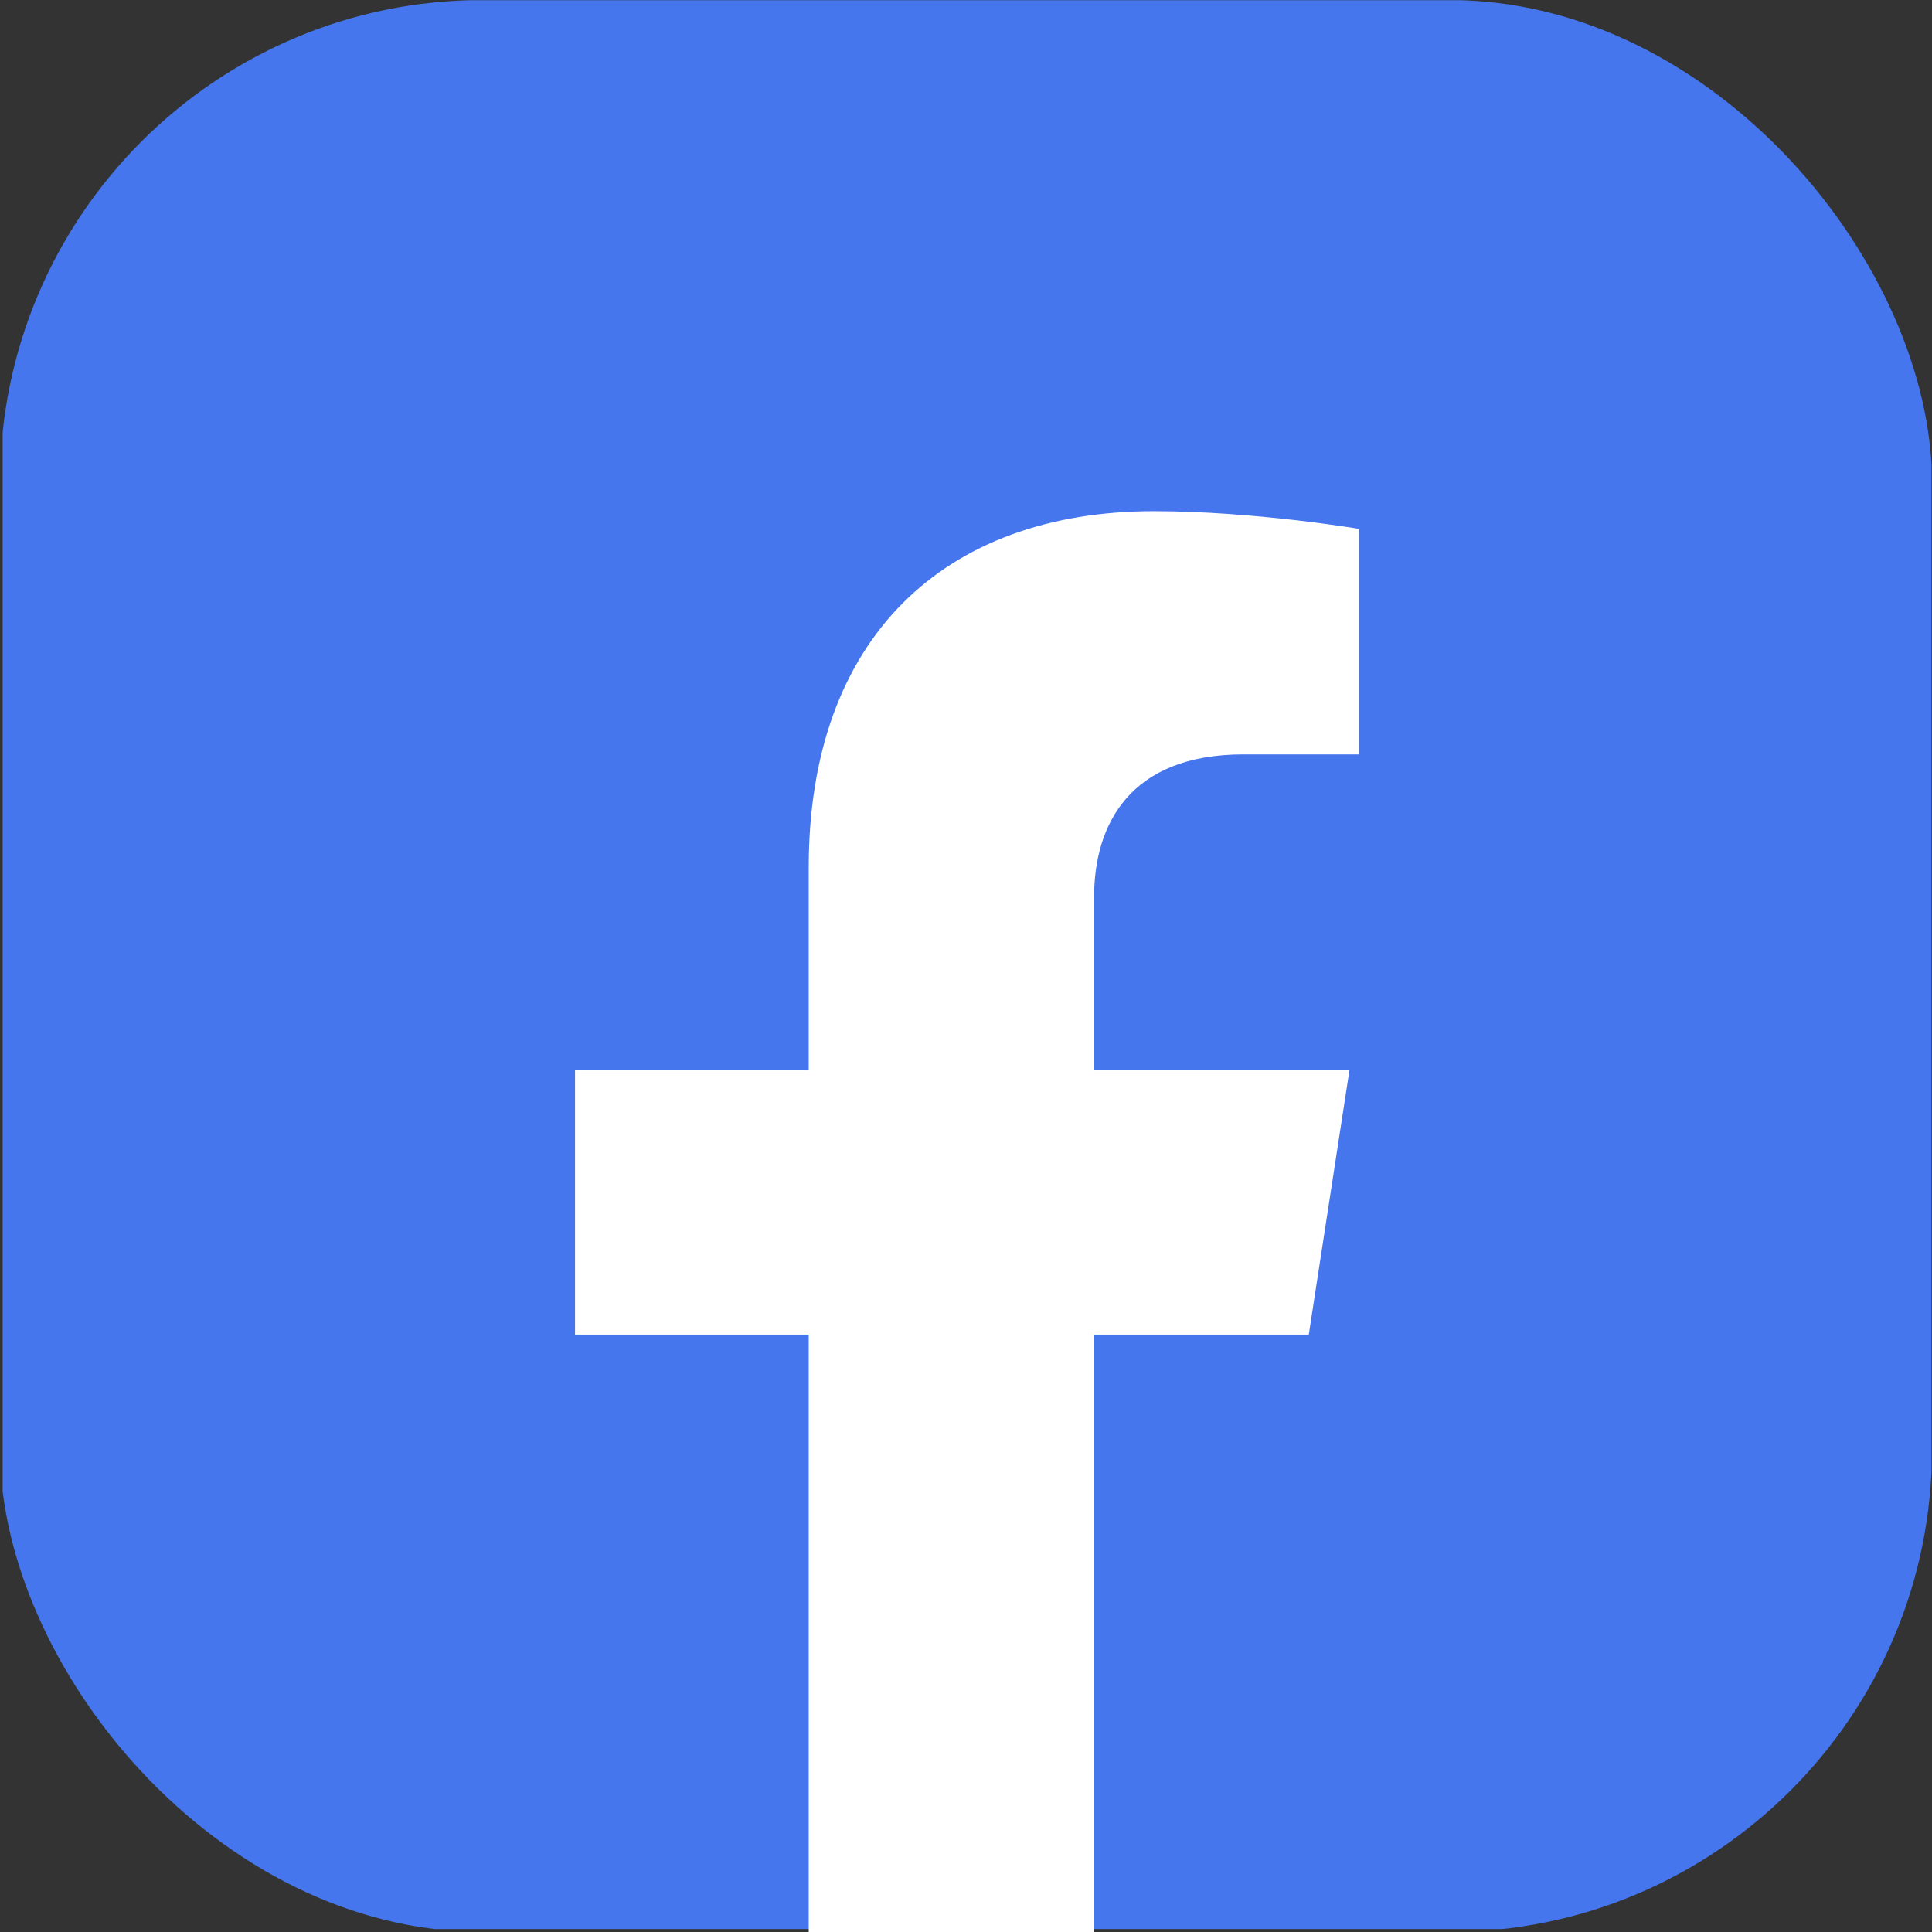 <svg width="60" height="60" viewBox="0 0 60 60" fill="none" xmlns="http://www.w3.org/2000/svg">
<rect x="0" y="0" width="60" height="60" fill="#333333" stroke="none"/>
<g clip-path="url(#clip0_1422_8782)">
<path d="M54.101 0.006H5.963C2.715 0.006 0.081 2.64 0.081 5.888V54.026C0.081 57.274 2.715 59.908 5.963 59.908H54.101C57.349 59.908 59.983 57.274 59.983 54.026V5.888C59.983 2.64 57.349 0.006 54.101 0.006Z" fill="#4676ED"/>
<path d="M40.645 41.447L41.911 33.219H33.978V27.859C33.978 25.623 35.075 23.428 38.619 23.428H42.206V16.424C42.206 16.424 38.957 15.875 35.834 15.875C29.336 15.875 25.116 19.799 25.116 26.931V33.219H17.858V41.447H25.116V61.365C26.551 61.576 28.07 61.703 29.547 61.703C31.066 61.703 32.543 61.576 33.978 61.365V41.447H40.645Z" fill="white"/>
</g>
<defs>
<clipPath id="clip0_1422_8782">
<rect width="60" height="60" rx="15" fill="white"/>
</clipPath>
</defs>
</svg>
